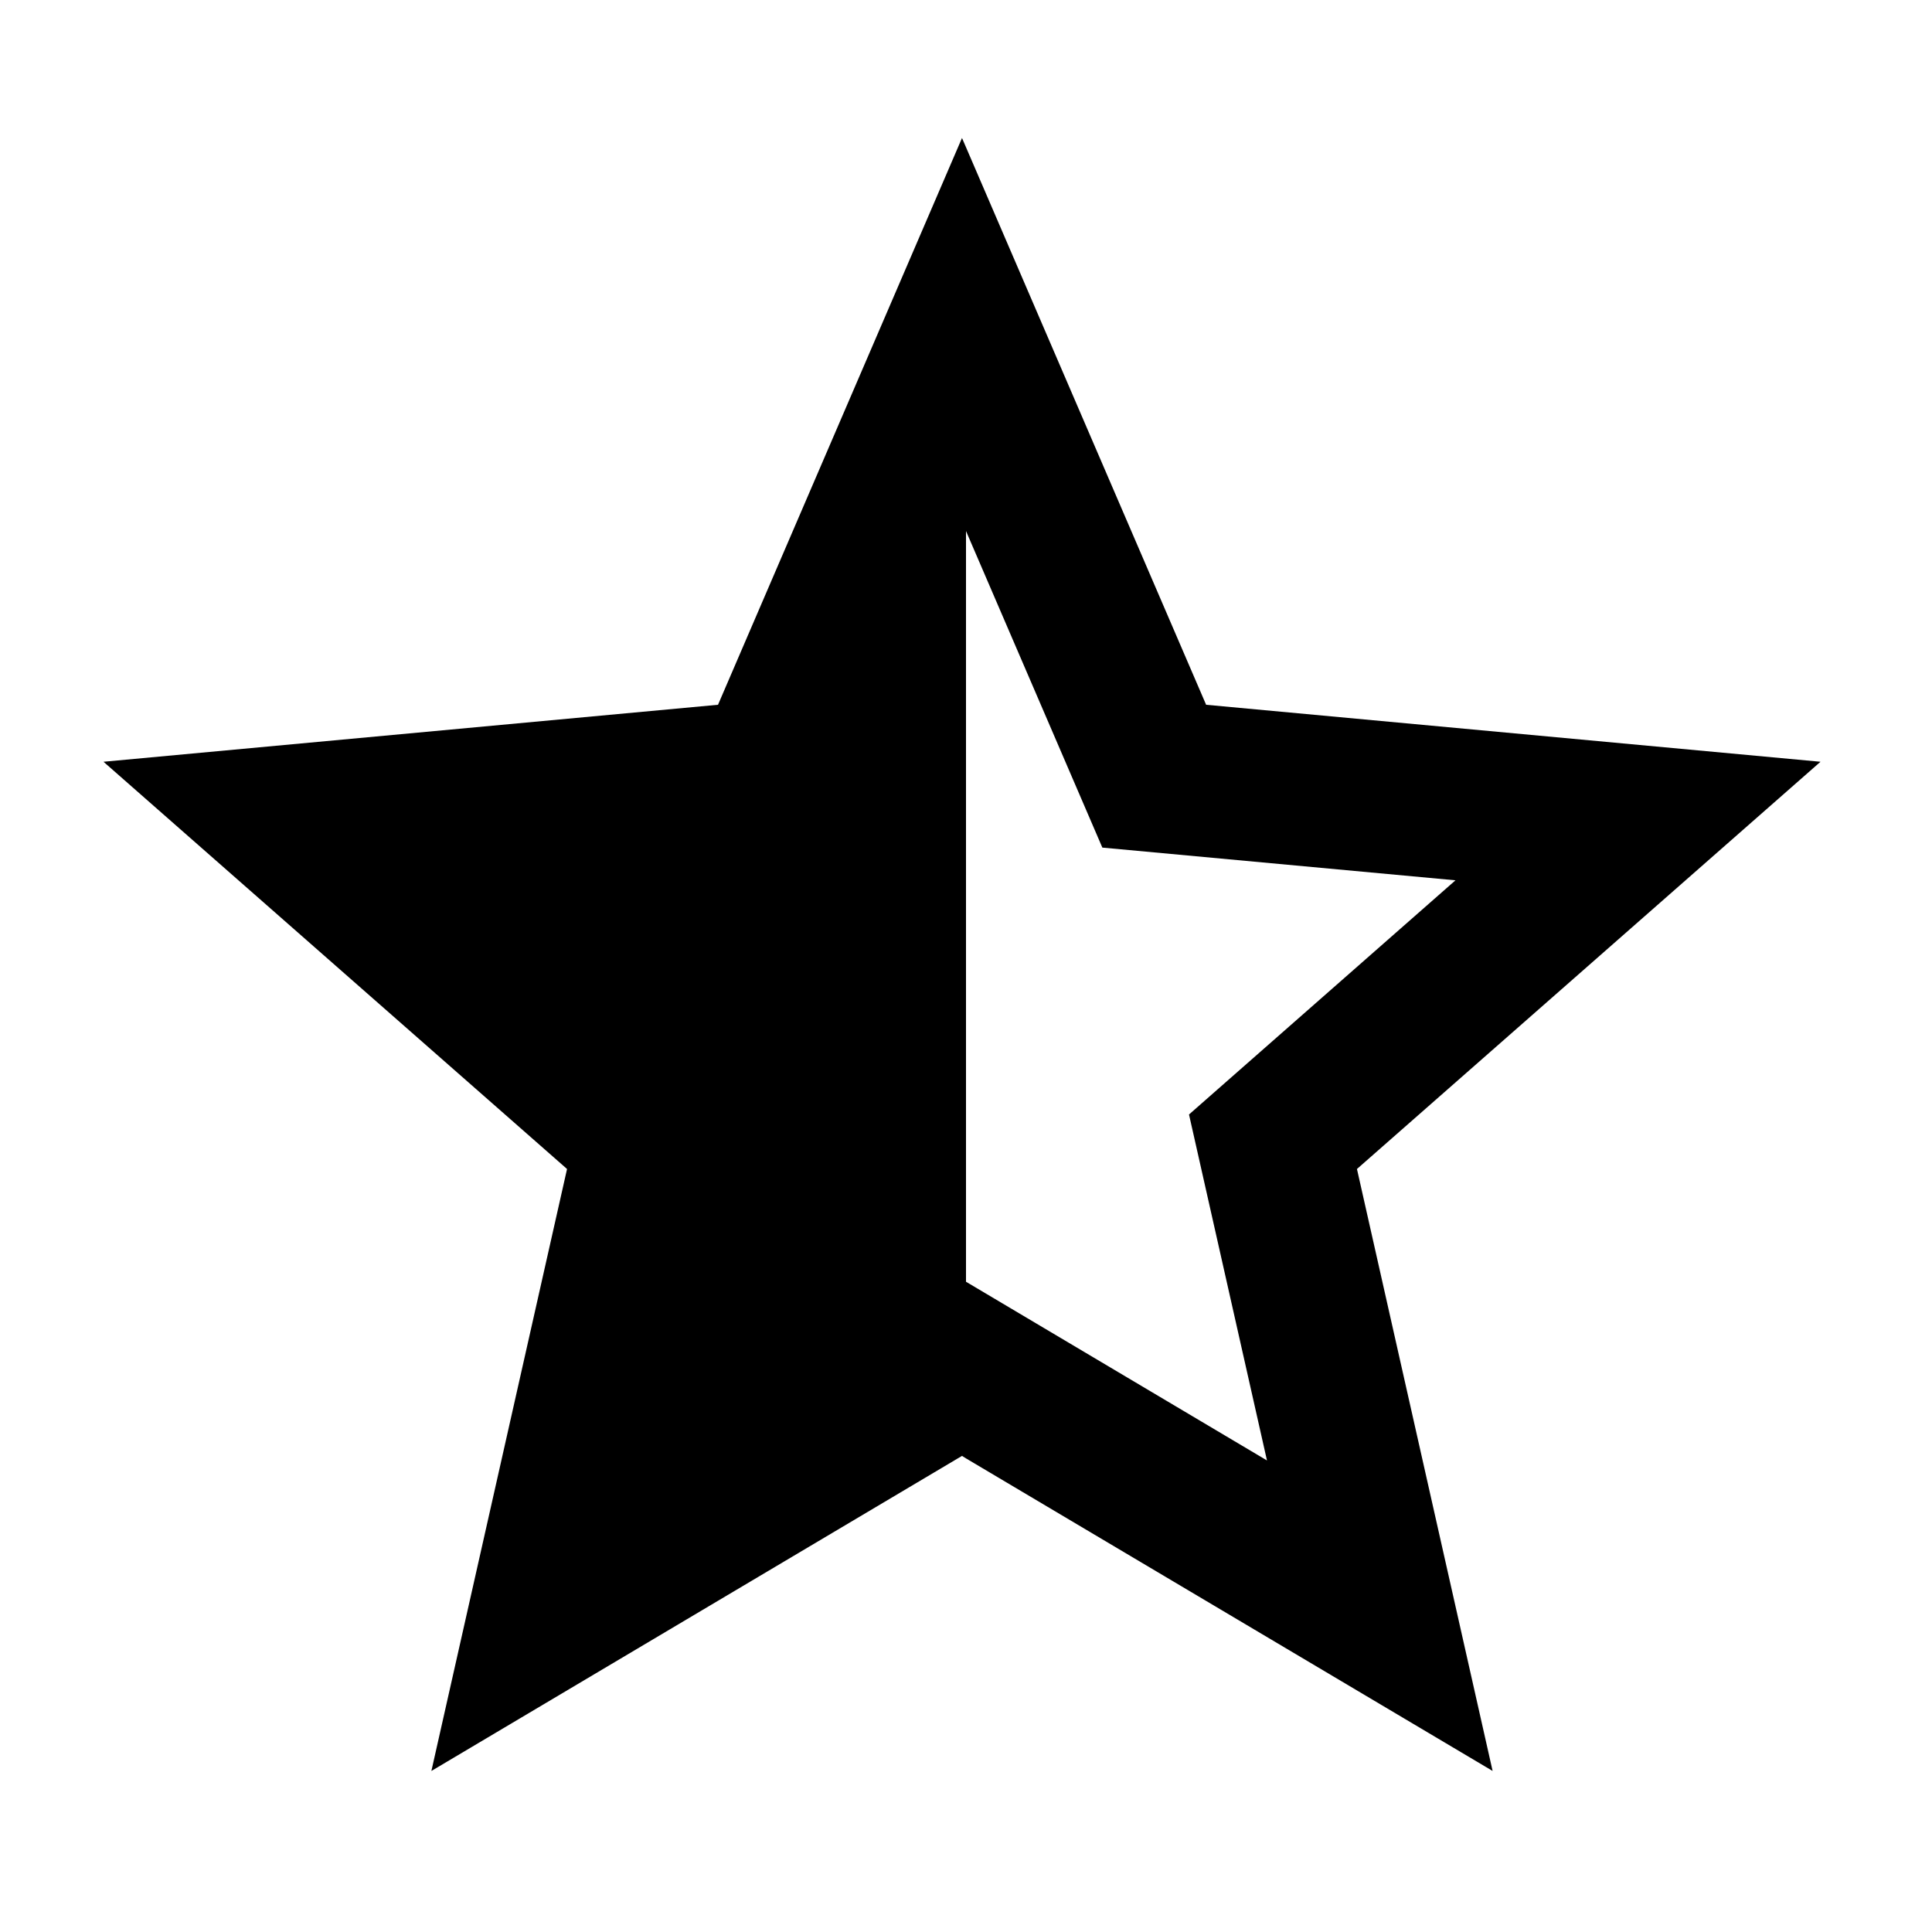 <svg width="14" height="14" viewBox="0 0 14 14" fill="none" xmlns="http://www.w3.org/2000/svg">
<path fill-rule="evenodd" clip-rule="evenodd" d="M6.971 1L7 1.067L8.74 5.107L13.192 5.52L9.833 8.471L10.816 12.833L7 10.568L6.971 10.55L3.126 12.833L4.109 8.471L0.75 5.52L5.203 5.107L6.971 1ZM7 9.288L9.181 10.583L8.616 8.076L10.547 6.379L7.988 6.142L7 3.848V9.288Z" fill="black"/>
</svg>
